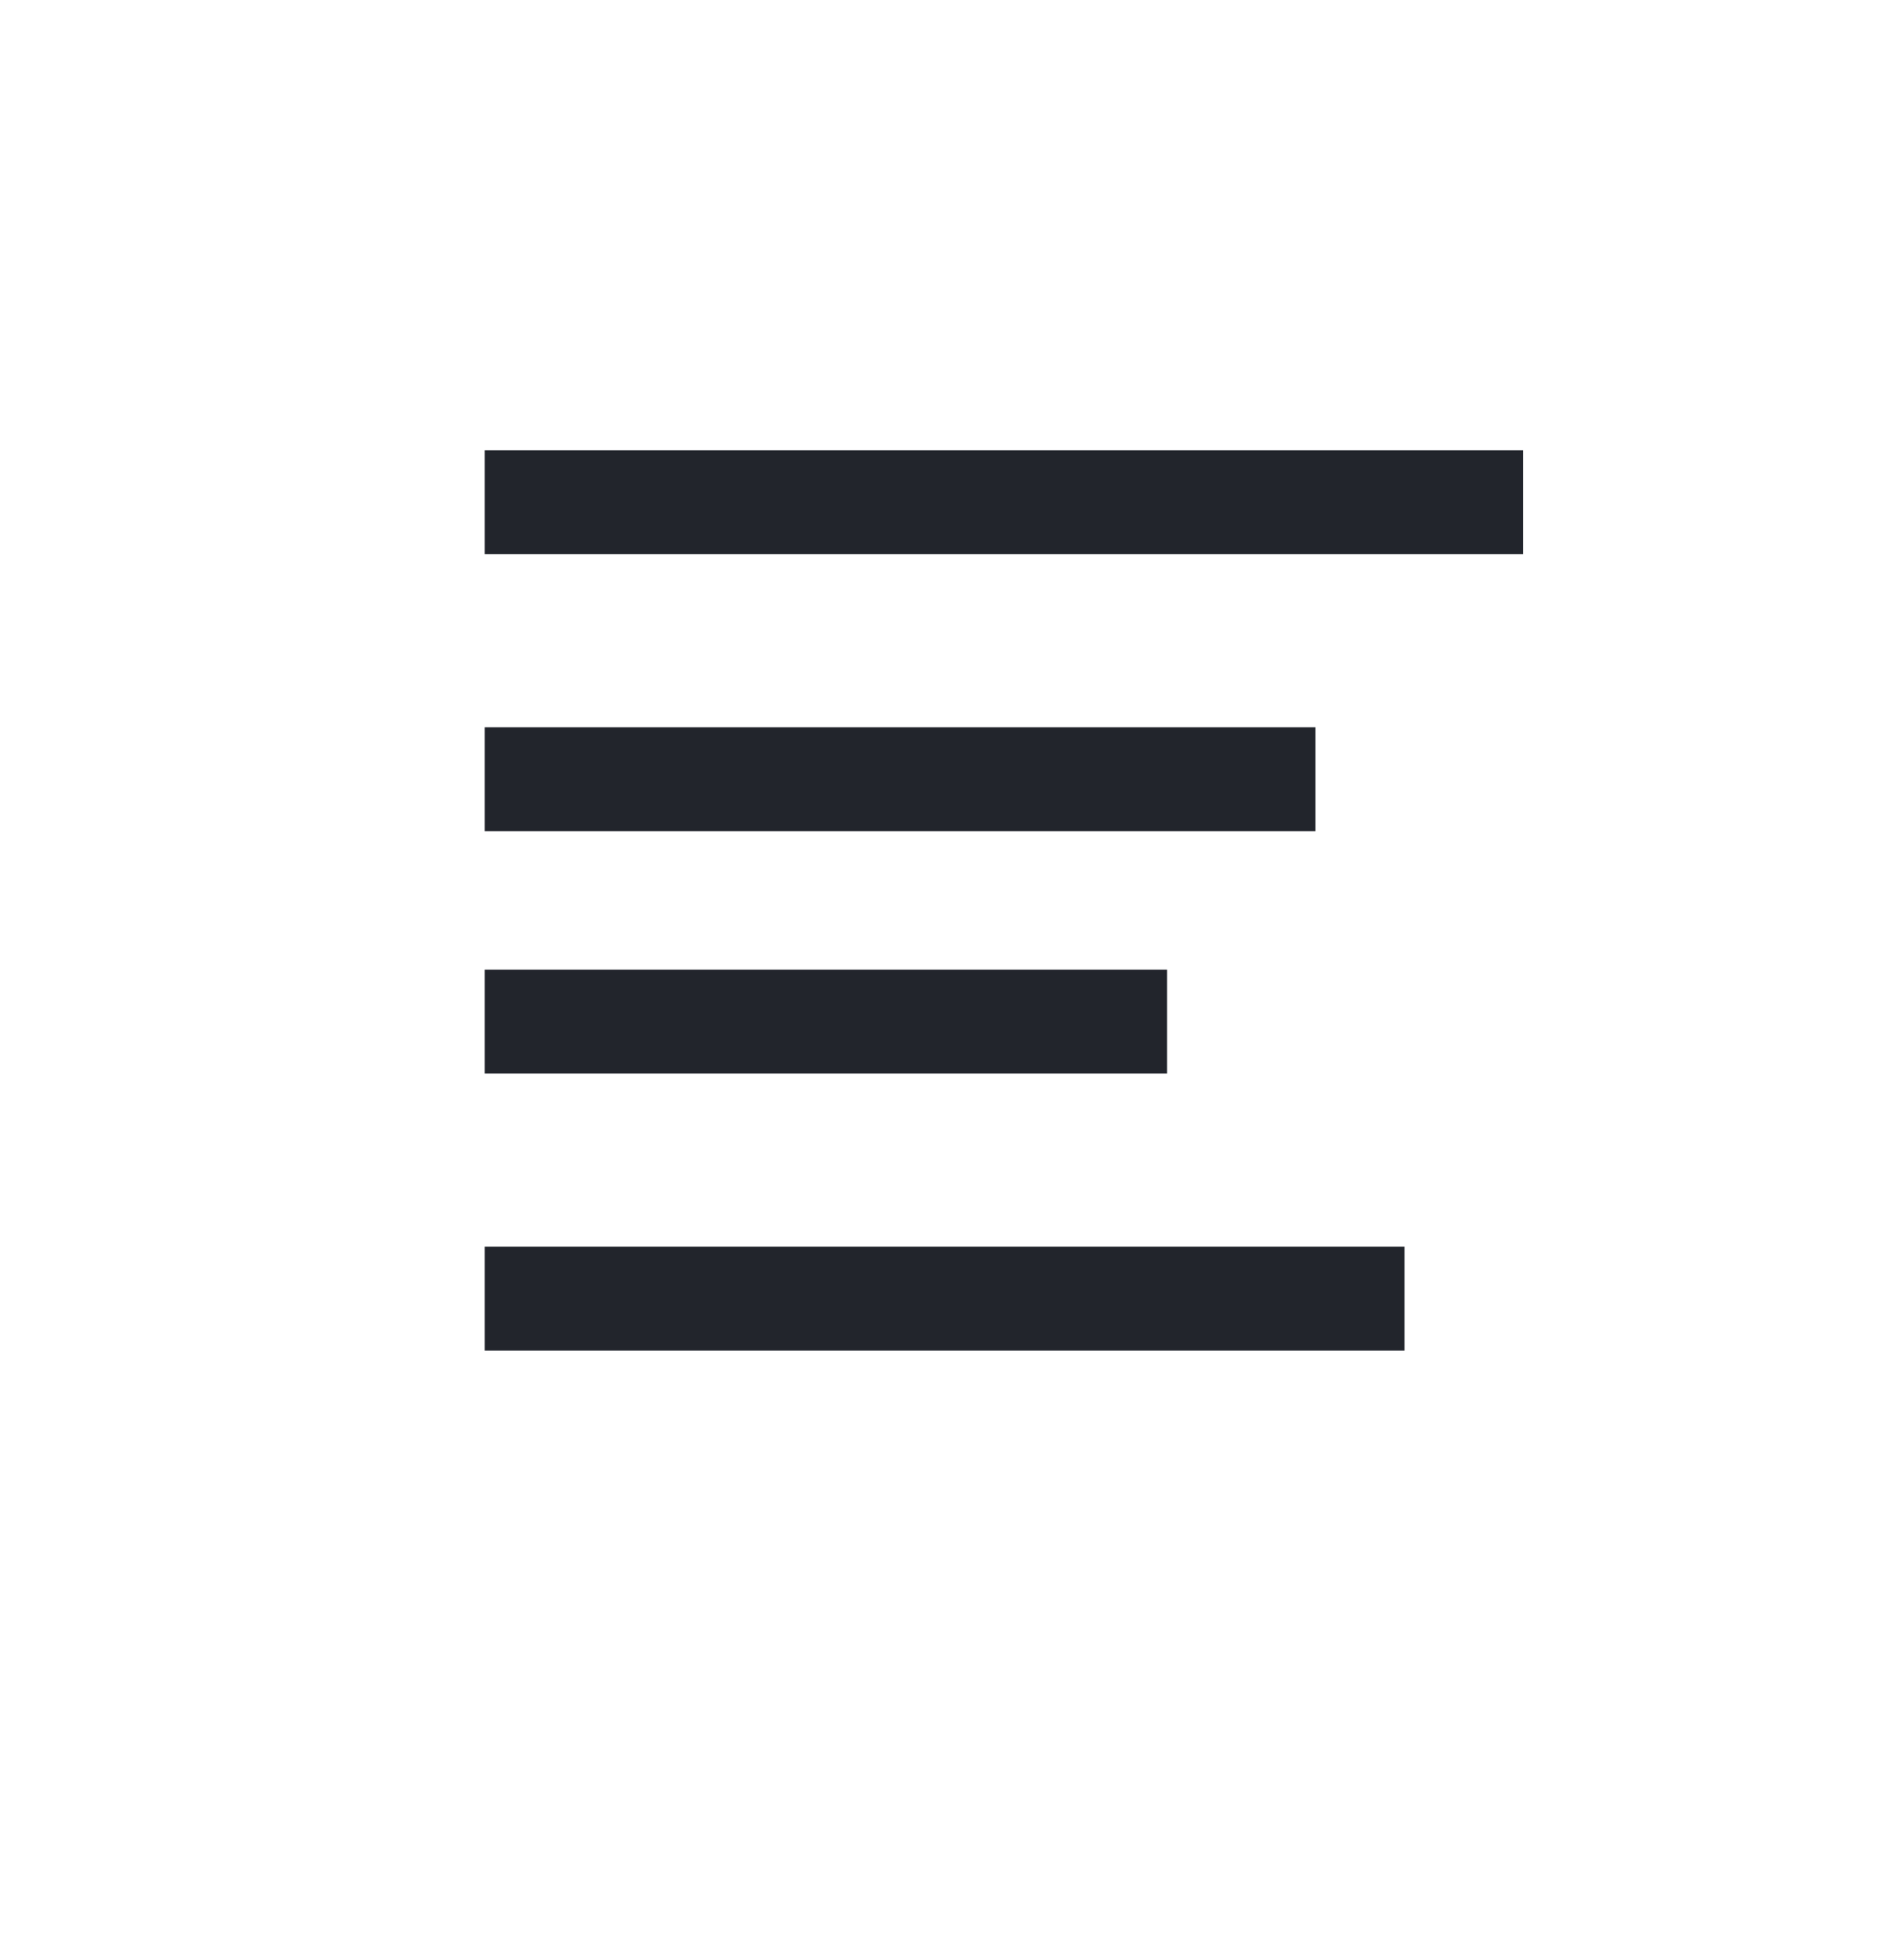<svg 
 xmlns="http://www.w3.org/2000/svg"
 xmlns:xlink="http://www.w3.org/1999/xlink"
 width="55px" height="56px">
<defs>
<filter filterUnits="userSpaceOnUse" id="Filter_0" x="0px" y="0px" width="55px" height="56px"  >
    <feOffset in="SourceAlpha" dx="0.262" dy="4.993" />
    <feGaussianBlur result="blurOut" stdDeviation="0" />
    <feFlood flood-color="rgb(92, 92, 92)" result="floodOut" />
    <feComposite operator="atop" in="floodOut" in2="blurOut" />
    <feComponentTransfer><feFuncA type="linear" slope="0.55"/></feComponentTransfer>
    <feMerge>
    <feMergeNode/>
    <feMergeNode in="SourceGraphic"/>
  </feMerge>
</filter>
<filter id="Filter_1">
    <feFlood flood-color="rgb(255, 255, 255)" flood-opacity="1" result="floodOut" />
    <feComposite operator="atop" in="floodOut" in2="SourceGraphic" result="compOut" />
    <feBlend mode="normal" in="compOut" in2="SourceGraphic" />
</filter>

</defs>
<g filter="url(#Filter_0)">
<g filter="url(#Filter_1)">
<path fill-rule="evenodd"  fill="rgb(255, 255, 255)"
 d="M10.651,0.840 L44.992,0.840 C50.515,0.840 54.992,5.317 54.992,10.840 L54.992,40.805 C54.992,46.327 50.515,50.805 44.992,50.805 L10.651,50.805 C5.128,50.805 0.651,46.327 0.651,40.805 L0.651,10.840 C0.651,5.317 5.128,0.840 10.651,0.840 Z"/>
</g></g>
<path fill-rule="evenodd"  fill="rgb(34, 37, 44)"
 d="M14.000,16.000 L14.000,13.000 L44.000,13.000 L44.000,16.000 L14.000,16.000 ZM38.000,24.000 L14.000,24.000 L14.000,21.000 L38.000,21.000 L38.000,24.000 ZM33.714,31.000 L14.000,31.000 L14.000,28.000 L33.714,28.000 L33.714,31.000 ZM40.571,39.000 L14.000,39.000 L14.000,36.000 L40.571,36.000 L40.571,39.000 Z"/>
</svg>